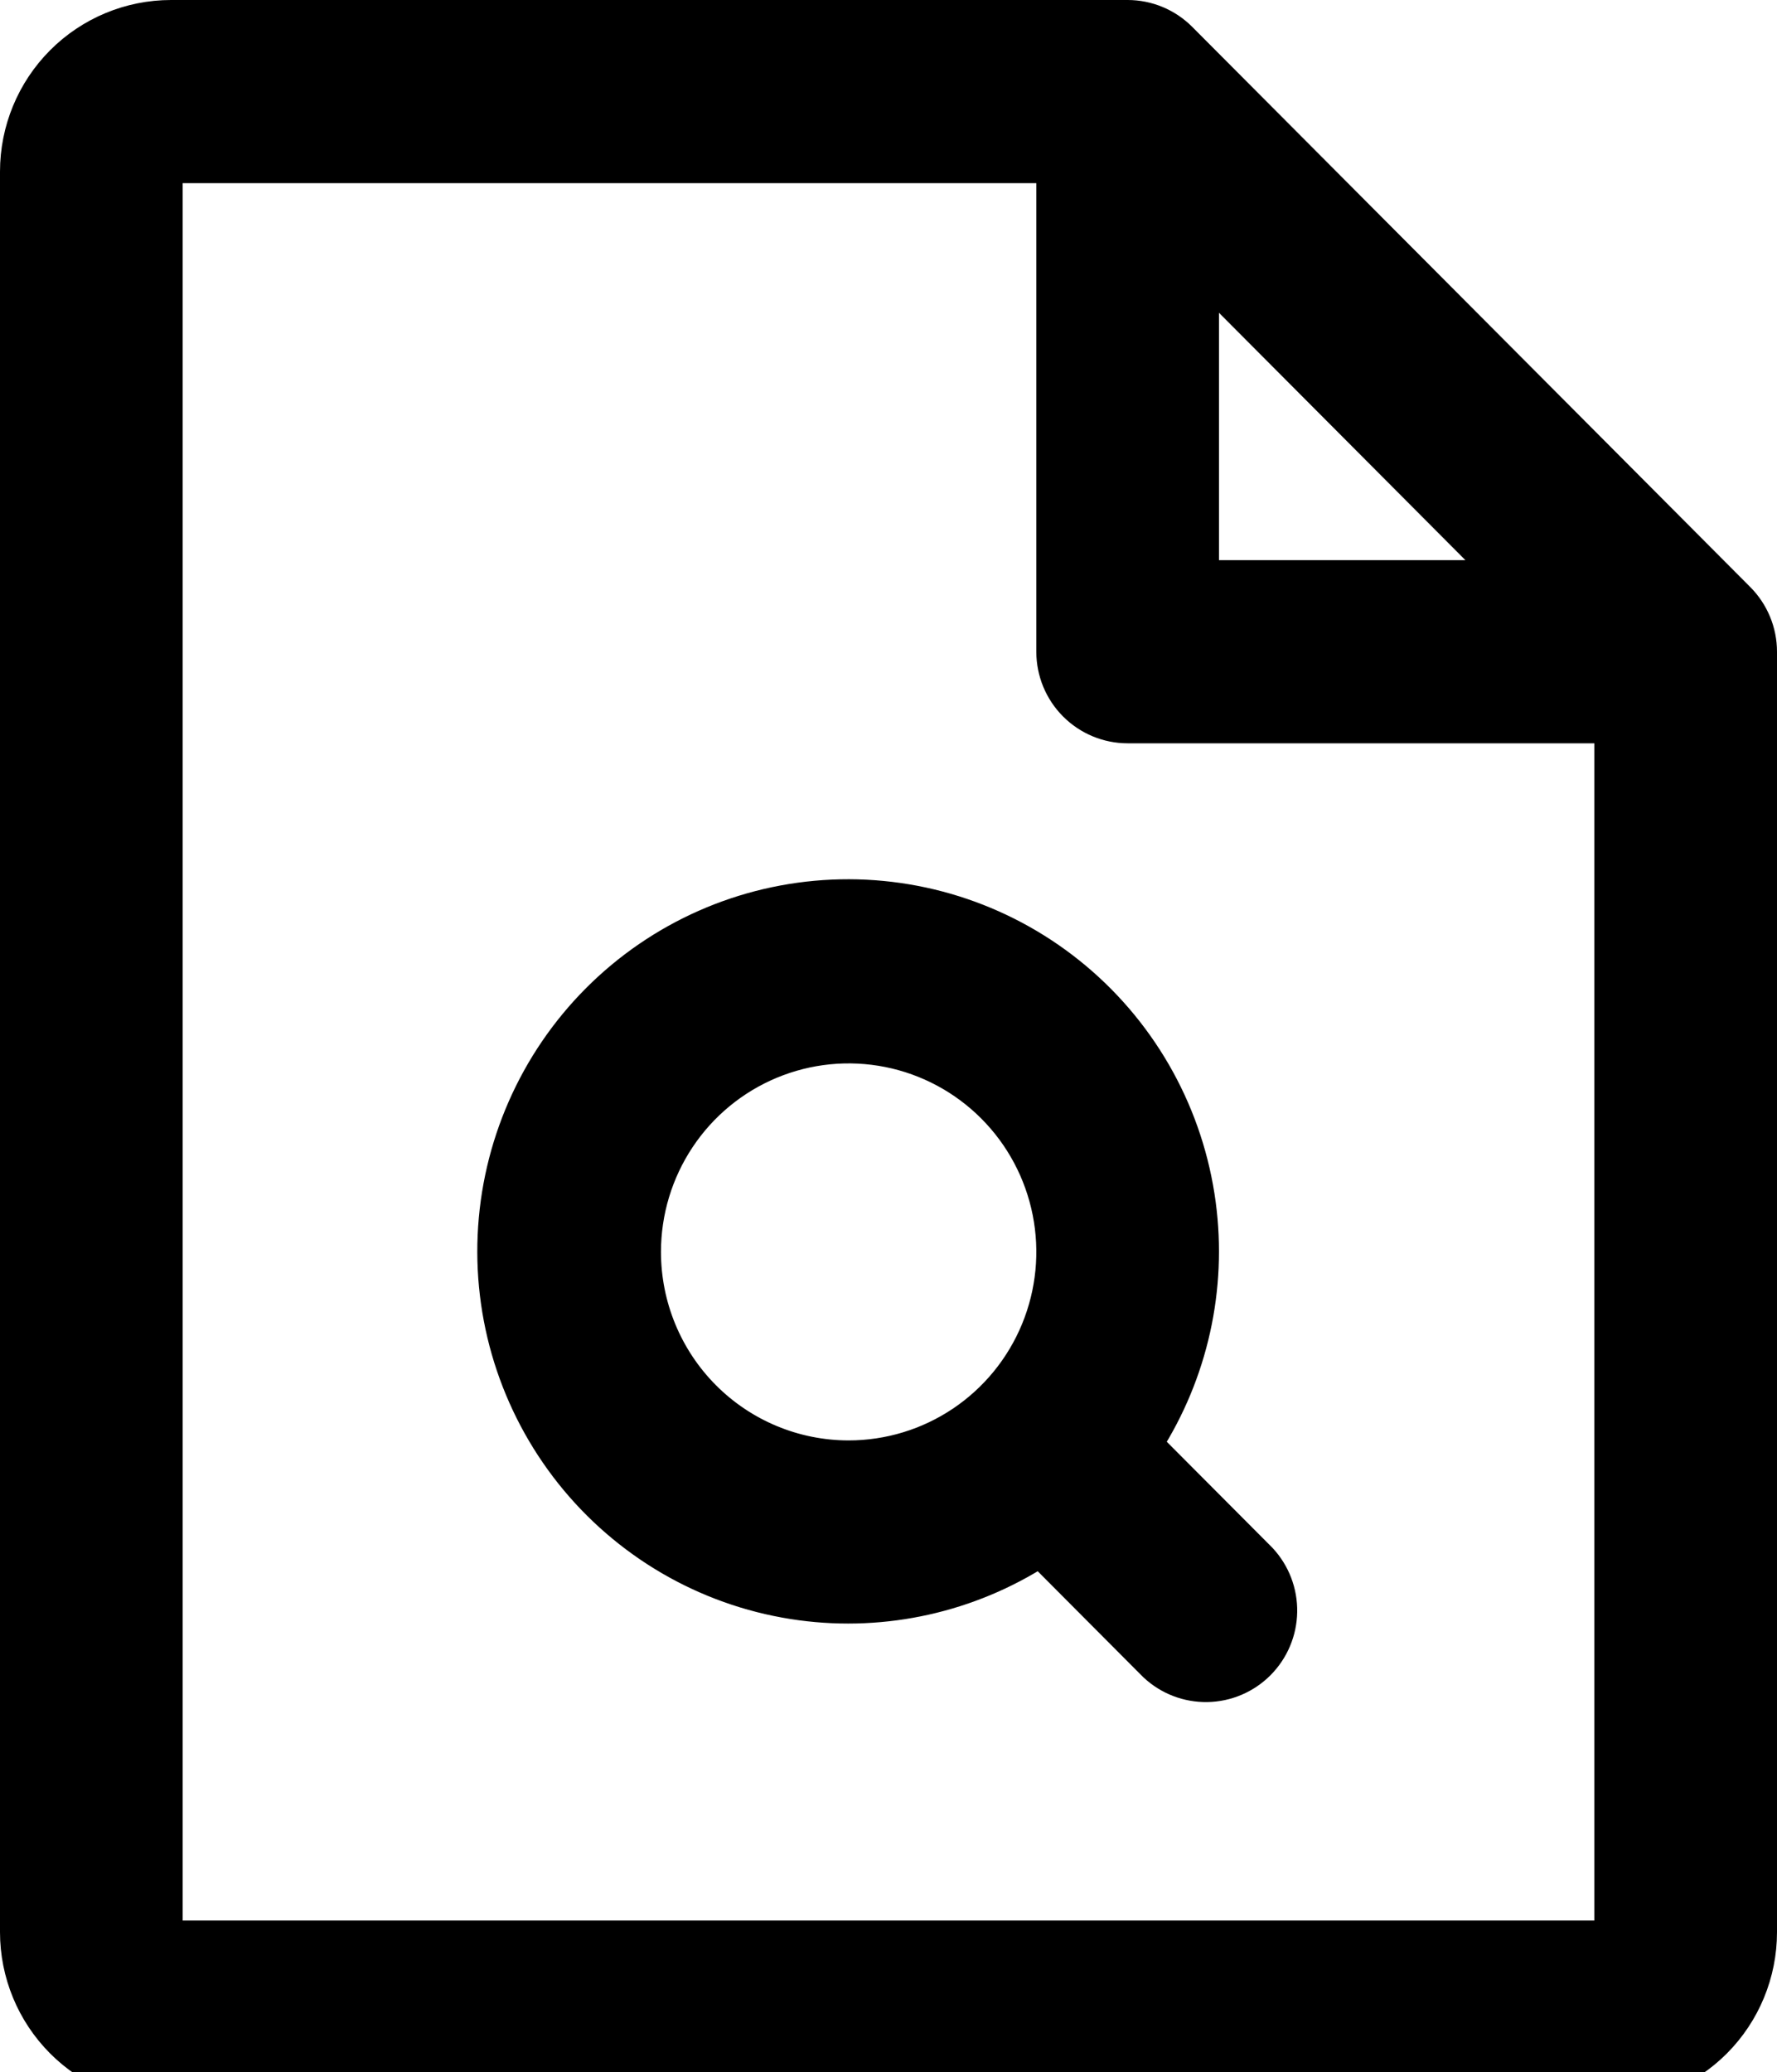 <svg width="169" height="197" viewBox="0 0 169 197" fill="none" xmlns="http://www.w3.org/2000/svg">
<path d="M107.246 1.5H107.244H16.267C12.349 1.5 8.592 3.062 5.823 5.841C3.055 8.619 1.5 12.387 1.5 16.314V183.686C1.5 187.613 3.055 191.381 5.823 194.159C8.592 196.938 12.349 198.5 16.267 198.5H152.733C156.651 198.5 160.408 196.938 163.177 194.159C165.945 191.381 167.5 187.613 167.5 183.686V61.961V61.959C167.498 60.051 166.741 58.22 165.394 56.869L112.326 3.616C112.325 3.615 112.325 3.615 112.325 3.615C110.979 2.263 109.152 1.502 107.246 1.5ZM109.745 158.346L109.764 158.365L109.783 158.383C111.145 159.656 112.947 160.35 114.811 160.317C116.674 160.284 118.451 159.527 119.767 158.206C121.083 156.885 121.836 155.105 121.869 153.24C121.901 151.374 121.212 149.568 119.943 148.202L119.925 148.183L119.906 148.164L109.069 137.289C113.391 130.542 115.194 122.462 114.132 114.487C113.016 106.096 108.808 98.427 102.337 92.992C95.865 87.556 87.6 84.749 79.167 85.124C70.735 85.498 62.749 89.028 56.782 95.016C50.815 101.004 47.299 109.015 46.926 117.473C46.553 125.93 49.349 134.222 54.764 140.715C60.181 147.209 67.824 151.433 76.19 152.554C84.139 153.619 92.191 151.81 98.913 147.477L109.745 158.346ZM114.43 54.755V26.106L142.979 54.755H114.43ZM152.733 184.088H16.267C16.164 184.088 16.064 184.047 15.99 183.972C15.915 183.897 15.872 183.795 15.872 183.686V16.314C15.872 16.205 15.915 16.103 15.99 16.028C16.064 15.953 16.164 15.912 16.267 15.912H100.058V61.961C100.058 63.87 100.814 65.703 102.161 67.054C103.508 68.406 105.337 69.167 107.244 69.167H153.128V183.686C153.128 183.795 153.085 183.897 153.01 183.972C152.936 184.047 152.836 184.088 152.733 184.088ZM61.361 119.02C61.361 115.177 62.496 111.422 64.623 108.228C66.749 105.034 69.772 102.545 73.306 101.076C76.841 99.606 80.731 99.222 84.483 99.971C88.235 100.72 91.683 102.569 94.389 105.285C97.096 108 98.939 111.461 99.686 115.23C100.433 118.998 100.05 122.904 98.585 126.454C97.12 130.003 94.639 133.036 91.457 135.169C88.275 137.303 84.535 138.441 80.709 138.441C75.579 138.441 70.659 136.396 67.029 132.755C63.4 129.113 61.361 124.172 61.361 119.02Z" fill="black" stroke="black" stroke-width="3"/>
</svg>
